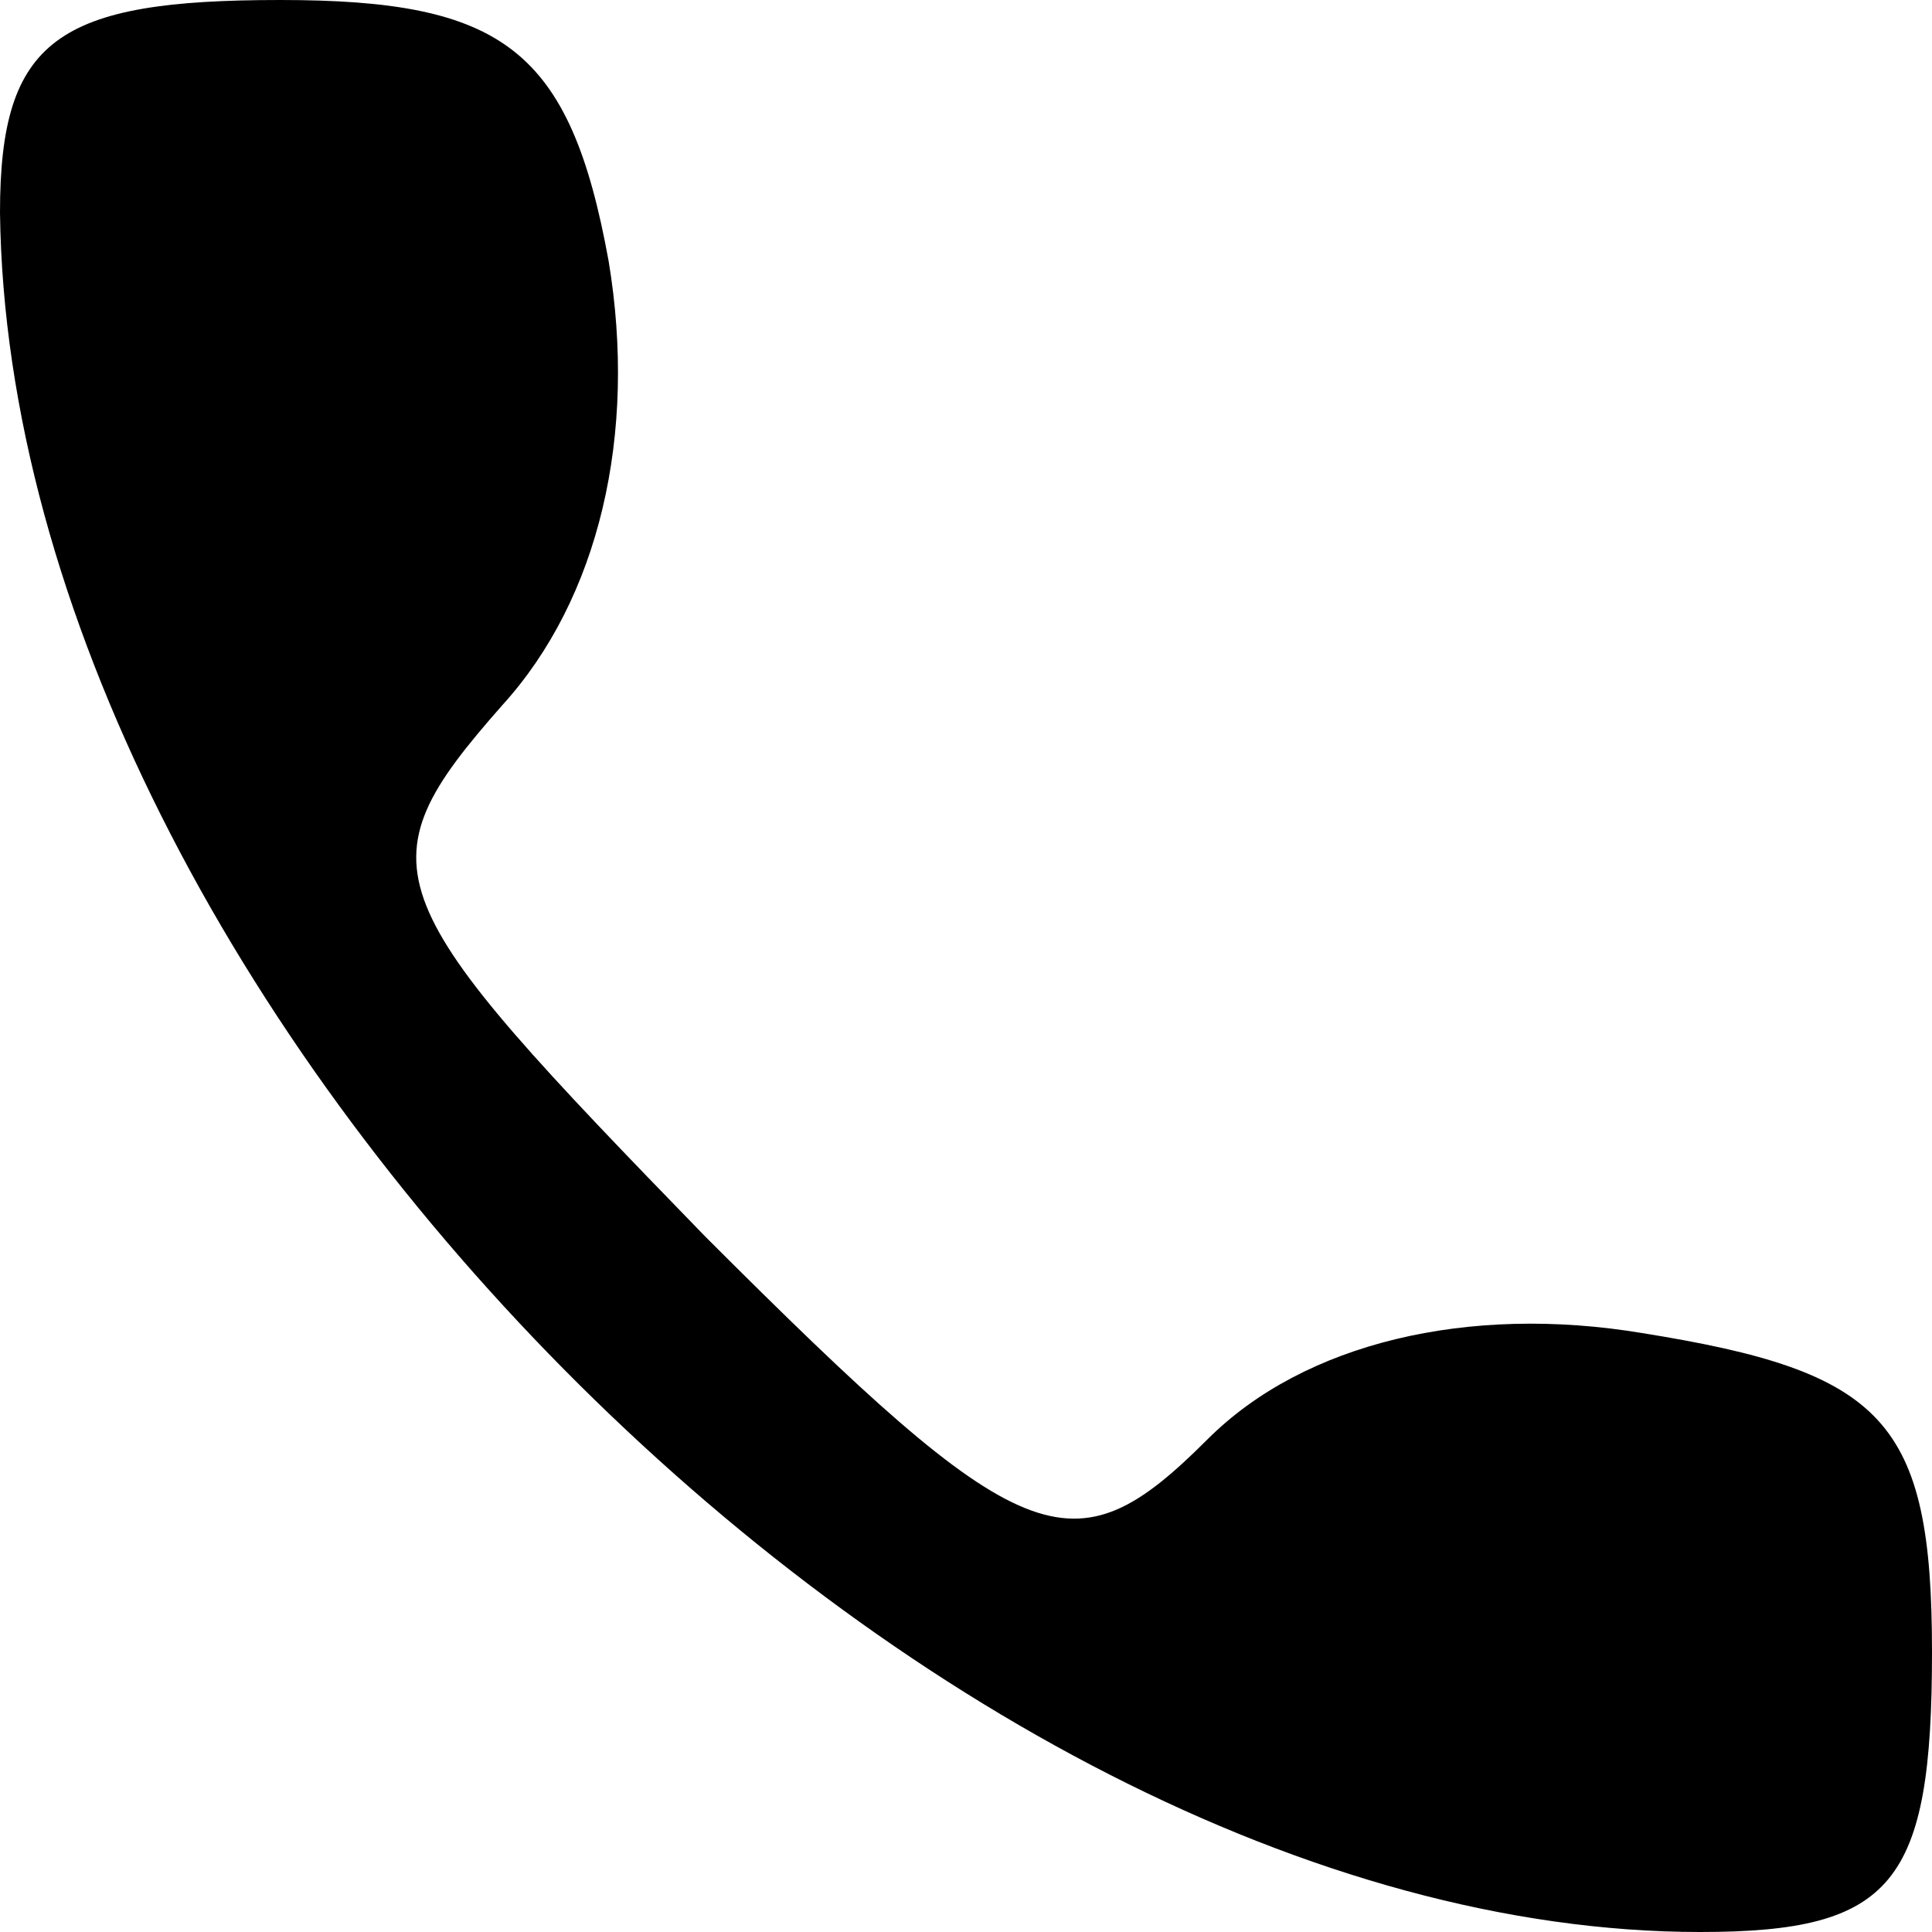 <?xml version="1.0" standalone="no"?>
<!DOCTYPE svg PUBLIC "-//W3C//DTD SVG 20010904//EN"
 "http://www.w3.org/TR/2001/REC-SVG-20010904/DTD/svg10.dtd">
<svg version="1.0" xmlns="http://www.w3.org/2000/svg"
 width="20pt" height="20pt" viewBox="0 0 20 20"
 preserveAspectRatio="xMidYMid meet">

<g transform="translate(0,20) scale(0.1,-0.1)"
fill="#000000" stroke="none">
<path d="M0 178 c1 -82 96 -178 176 -178 20 0 24 5 24 29 0 24 -5 29 -30 33
-18 3 -35 -1 -45 -11 -14 -14 -19 -12 -52 21 -34 35 -36 38 -21 55 10 11 14
28 11 46 -4 22 -11 27 -34 27 -23 0 -29 -4 -29 -22z"/>
</g>
</svg>
